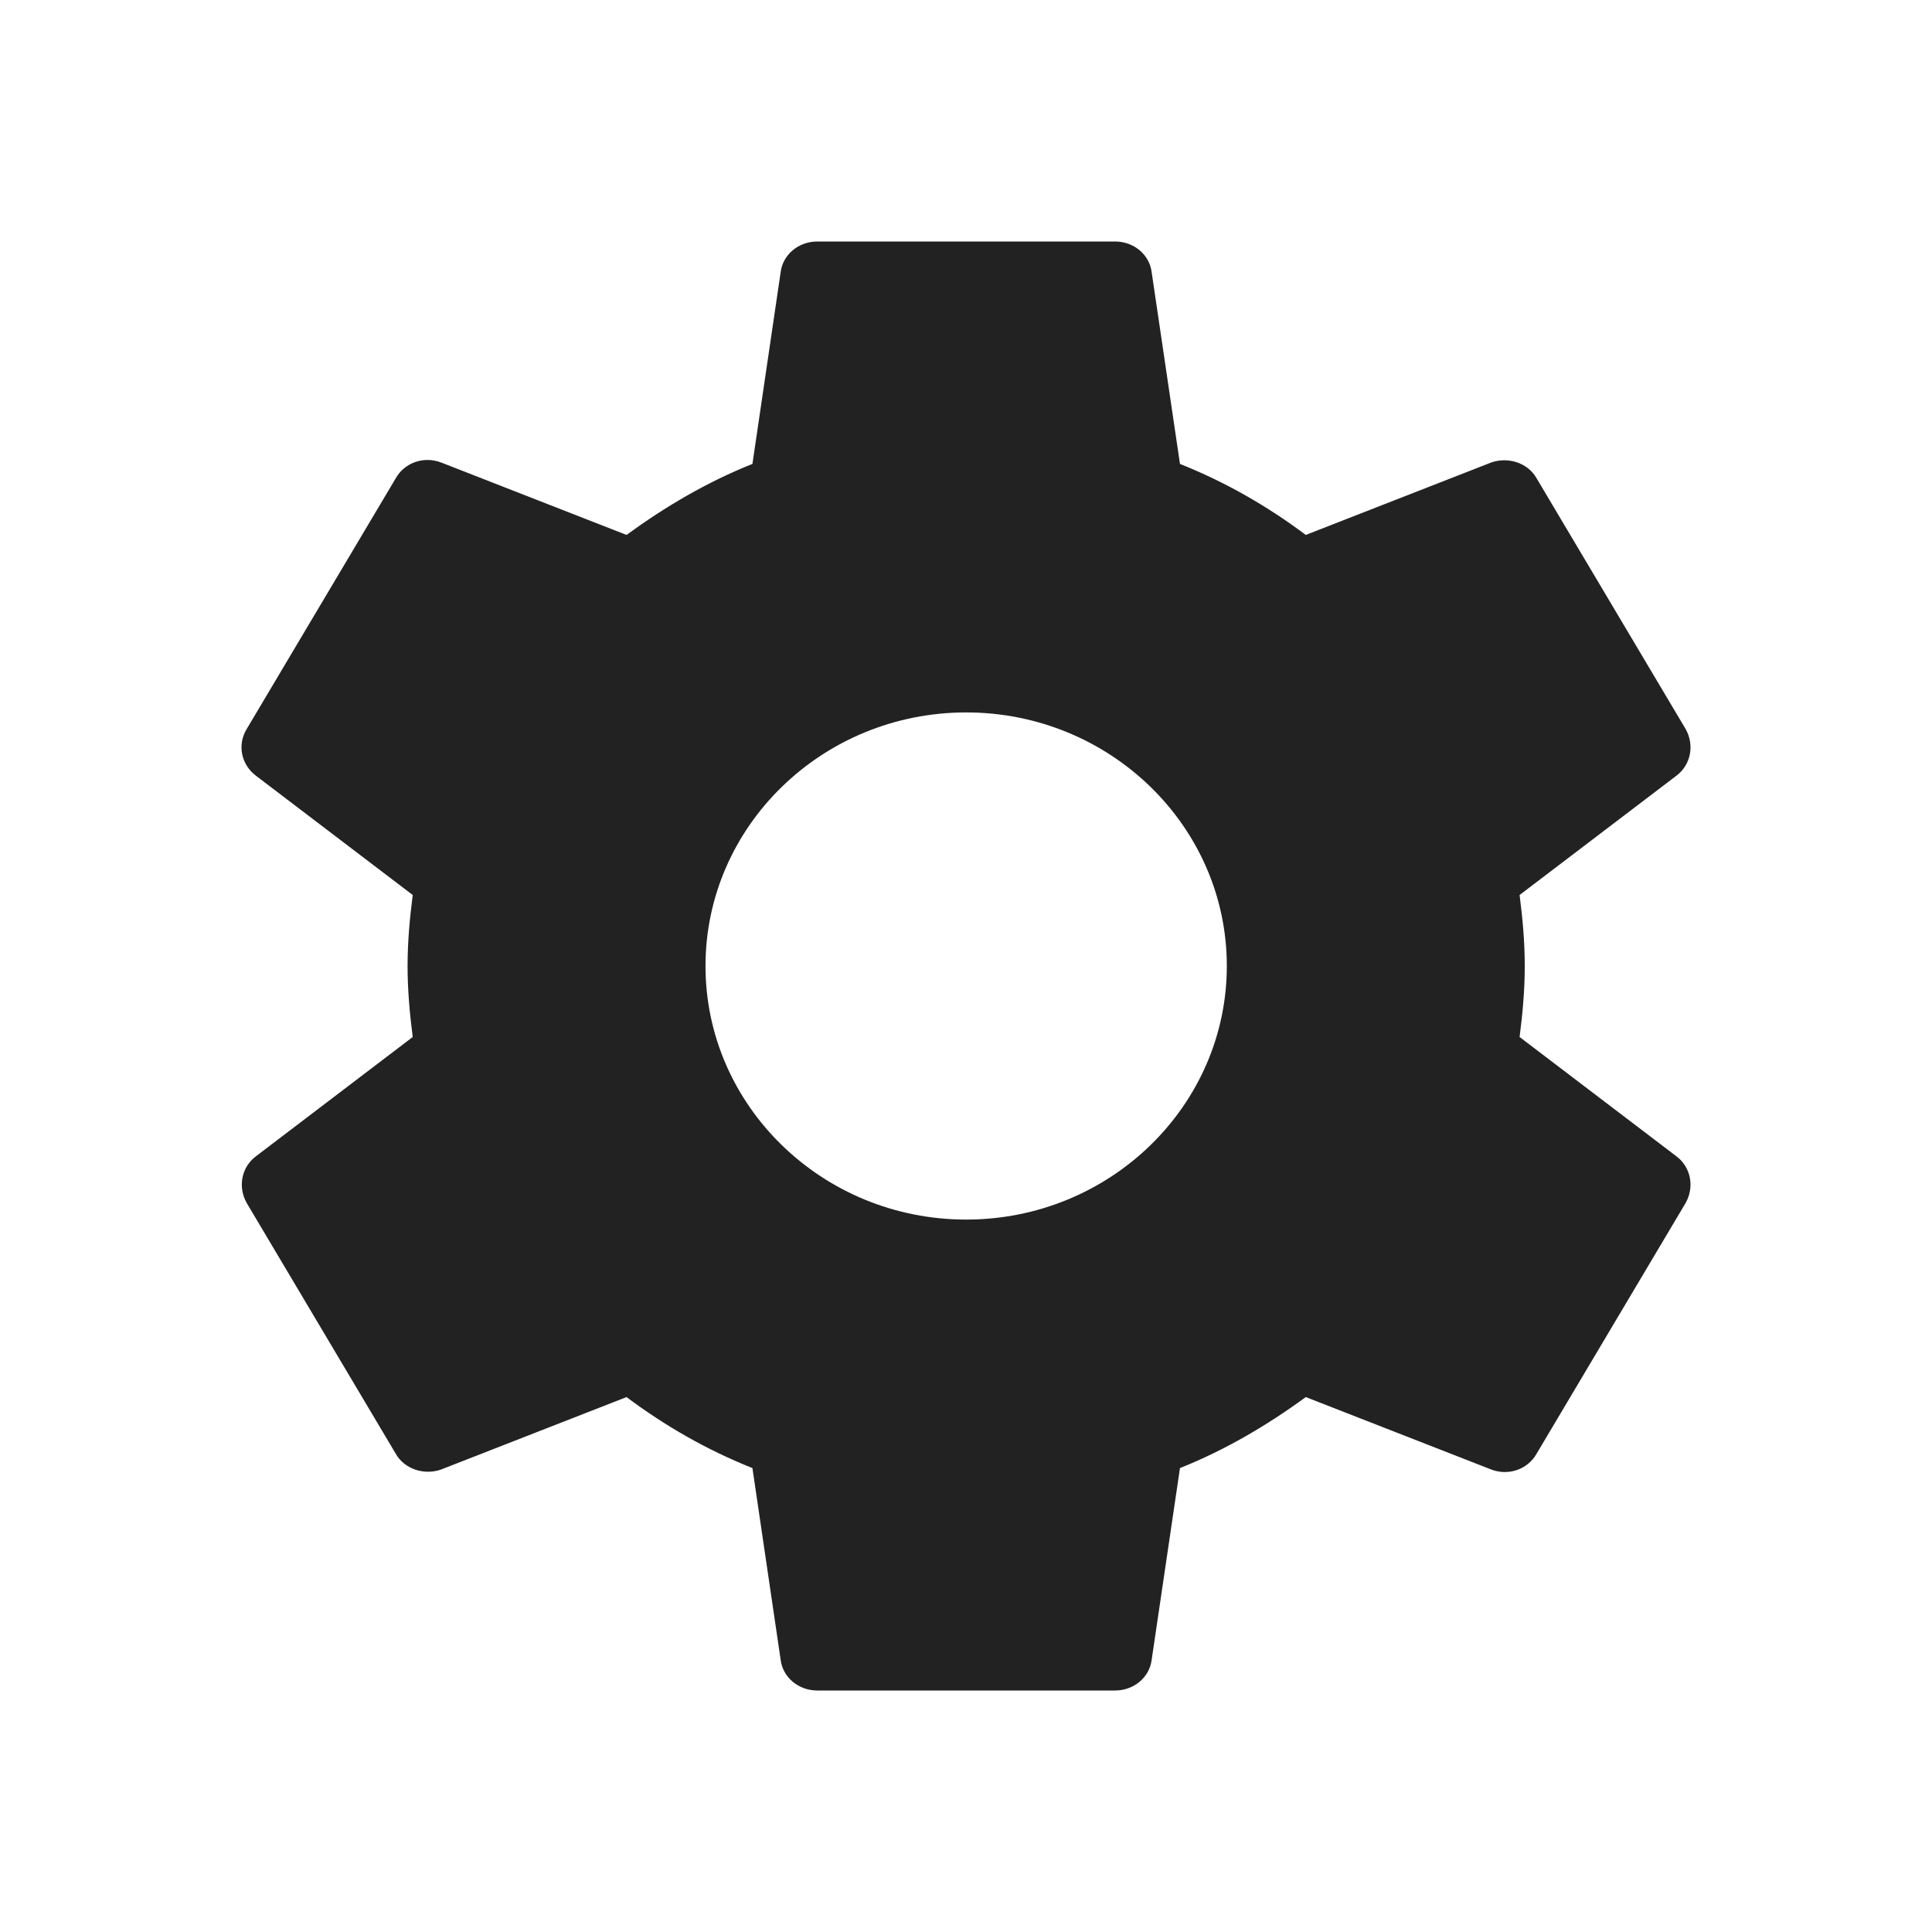 <svg width="24" height="24" viewBox="0 0 24 24" fill="none" xmlns="http://www.w3.org/2000/svg">
<g clip-path="url(#clip0_670_315)">
<path d="M18.877 12.882C18.914 12.594 18.941 12.306 18.941 12C18.941 11.694 18.914 11.406 18.877 11.118L20.829 9.633C21.005 9.498 21.051 9.255 20.94 9.057L19.089 5.943C18.978 5.745 18.729 5.673 18.525 5.745L16.221 6.645C15.74 6.285 15.222 5.988 14.658 5.763L14.306 3.378C14.278 3.162 14.084 3 13.852 3H10.152C9.92 3 9.726 3.162 9.698 3.378L9.347 5.763C8.782 5.988 8.264 6.294 7.783 6.645L5.479 5.745C5.266 5.664 5.026 5.745 4.915 5.943L3.064 9.057C2.944 9.255 2.999 9.498 3.175 9.633L5.127 11.118C5.09 11.406 5.063 11.703 5.063 12C5.063 12.297 5.09 12.594 5.127 12.882L3.175 14.367C2.999 14.502 2.953 14.745 3.064 14.943L4.915 18.057C5.026 18.255 5.275 18.327 5.479 18.255L7.783 17.355C8.264 17.715 8.782 18.012 9.347 18.237L9.698 20.622C9.726 20.838 9.92 21 10.152 21H13.852C14.084 21 14.278 20.838 14.306 20.622L14.658 18.237C15.222 18.012 15.74 17.706 16.221 17.355L18.525 18.255C18.738 18.336 18.978 18.255 19.089 18.057L20.94 14.943C21.051 14.745 21.005 14.502 20.829 14.367L18.877 12.882ZM12.002 15.15C10.216 15.15 8.764 13.737 8.764 12C8.764 10.263 10.216 8.85 12.002 8.85C13.788 8.85 15.24 10.263 15.24 12C15.24 13.737 13.788 15.15 12.002 15.15Z" fill="#222"/>
</g>
<defs>
<clipPath id="clip0_670_315">
<rect width="24" height="24" fill="#222"/>
</clipPath>
</defs>
</svg>
